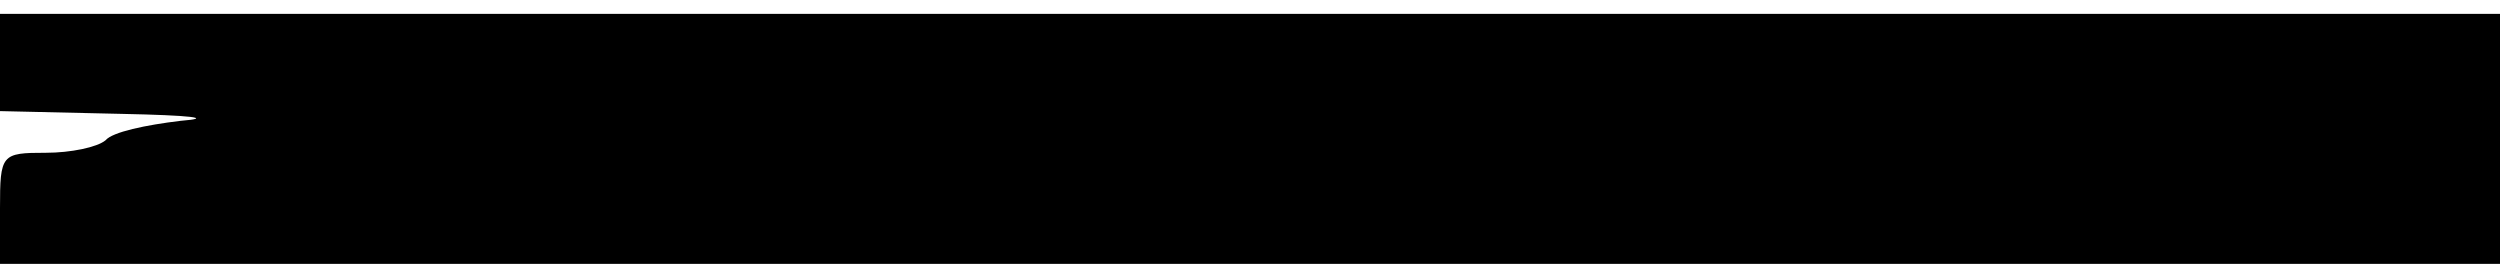 <?xml version="1.0" standalone="no"?>
<!DOCTYPE svg PUBLIC "-//W3C//DTD SVG 20010904//EN"
 "http://www.w3.org/TR/2001/REC-SVG-20010904/DTD/svg10.dtd">
<svg version="1.0" xmlns="http://www.w3.org/2000/svg"
 width="180pt" height="20pt" viewBox="0 0 180 20"
 preserveAspectRatio="xMidYMid meet">
<g transform="translate(0,20) scale(0.1,-0.1)"
fill="#000000" stroke="none">
<path d="M0 155 l0 -35 88 -2 c49 -1 67 -3 42 -5 -25 -3 -49 -8 -54 -14 -6 -5
-25 -9 -43 -9 -32 0 -33 -1 -33 -40 l0 -40 900 0 900 0 0 90 0 90 -900 0 -900
0 0 -35z"/>
</g>
</svg>

